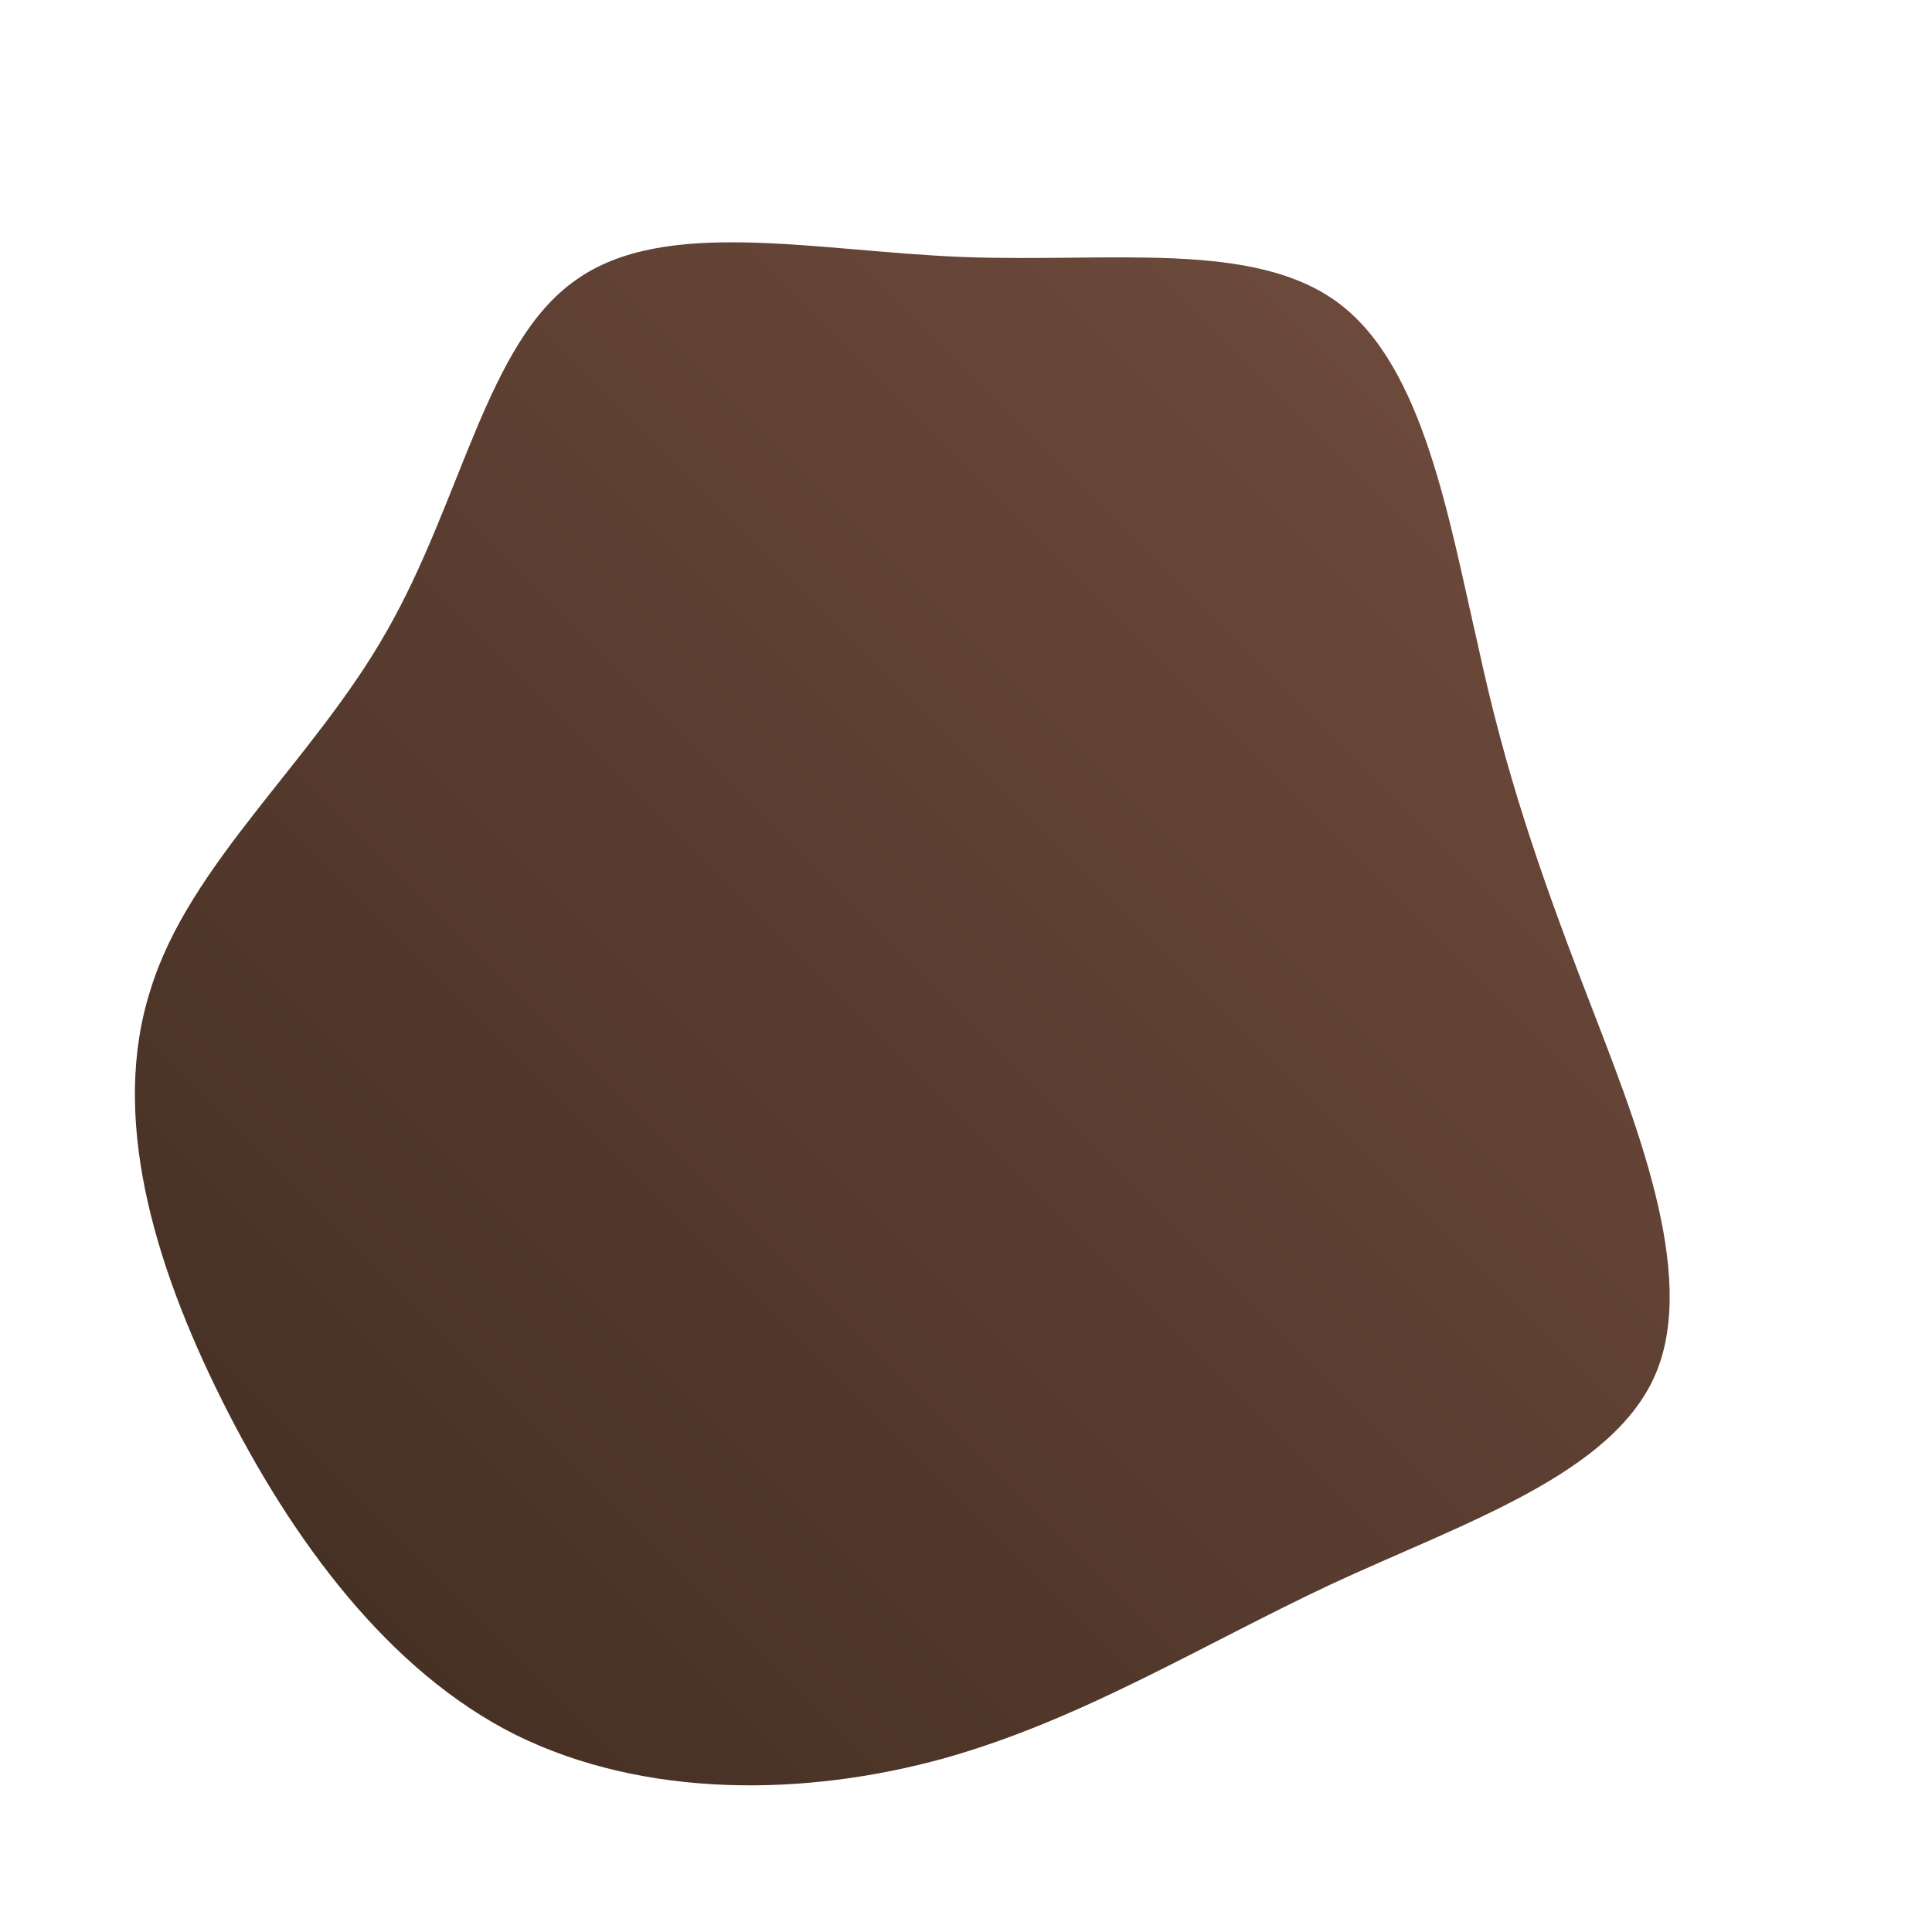 <!--?xml version="1.0" standalone="no"?-->
              <svg id="sw-js-blob-svg" viewBox="0 0 100 100" xmlns="http://www.w3.org/2000/svg" version="1.1">
                    <defs> 
                        <linearGradient id="sw-gradient" x1="0" x2="1" y1="1" y2="0">
                            <stop id="stop1" stop-color="rgba(64, 44, 32, 1)" offset="0%"></stop>
                            <stop id="stop2" stop-color="rgba(115, 78, 64, 1)" offset="100%"></stop>
                        </linearGradient>
                    </defs>
                <path fill="url(#sw-gradient)" d="M19.3,-34.3C23.7,-31,25,-23.1,26.5,-16.6C27.9,-10.1,29.6,-5.1,32.1,1.4C34.6,7.9,37.9,15.9,35.7,21.1C33.5,26.3,25.8,28.8,18.9,32C12.1,35.2,6,39,-1.1,41C-8.3,43,-16.6,43.1,-23.3,39.8C-29.9,36.5,-34.9,29.7,-38.5,22.5C-42.1,15.3,-44.3,7.7,-42.2,1.2C-40.2,-5.3,-33.8,-10.6,-30,-17.3C-26.1,-24.1,-24.8,-32.3,-20.2,-35.5C-15.6,-38.8,-7.8,-37,-0.2,-36.7C7.5,-36.4,14.9,-37.6,19.3,-34.3Z" width="100%" height="100%" transform="translate(50 50)" stroke-width="0" style="transition: all 0.3s ease 0s;" stroke="url(#sw-gradient)"></path>
              </svg>